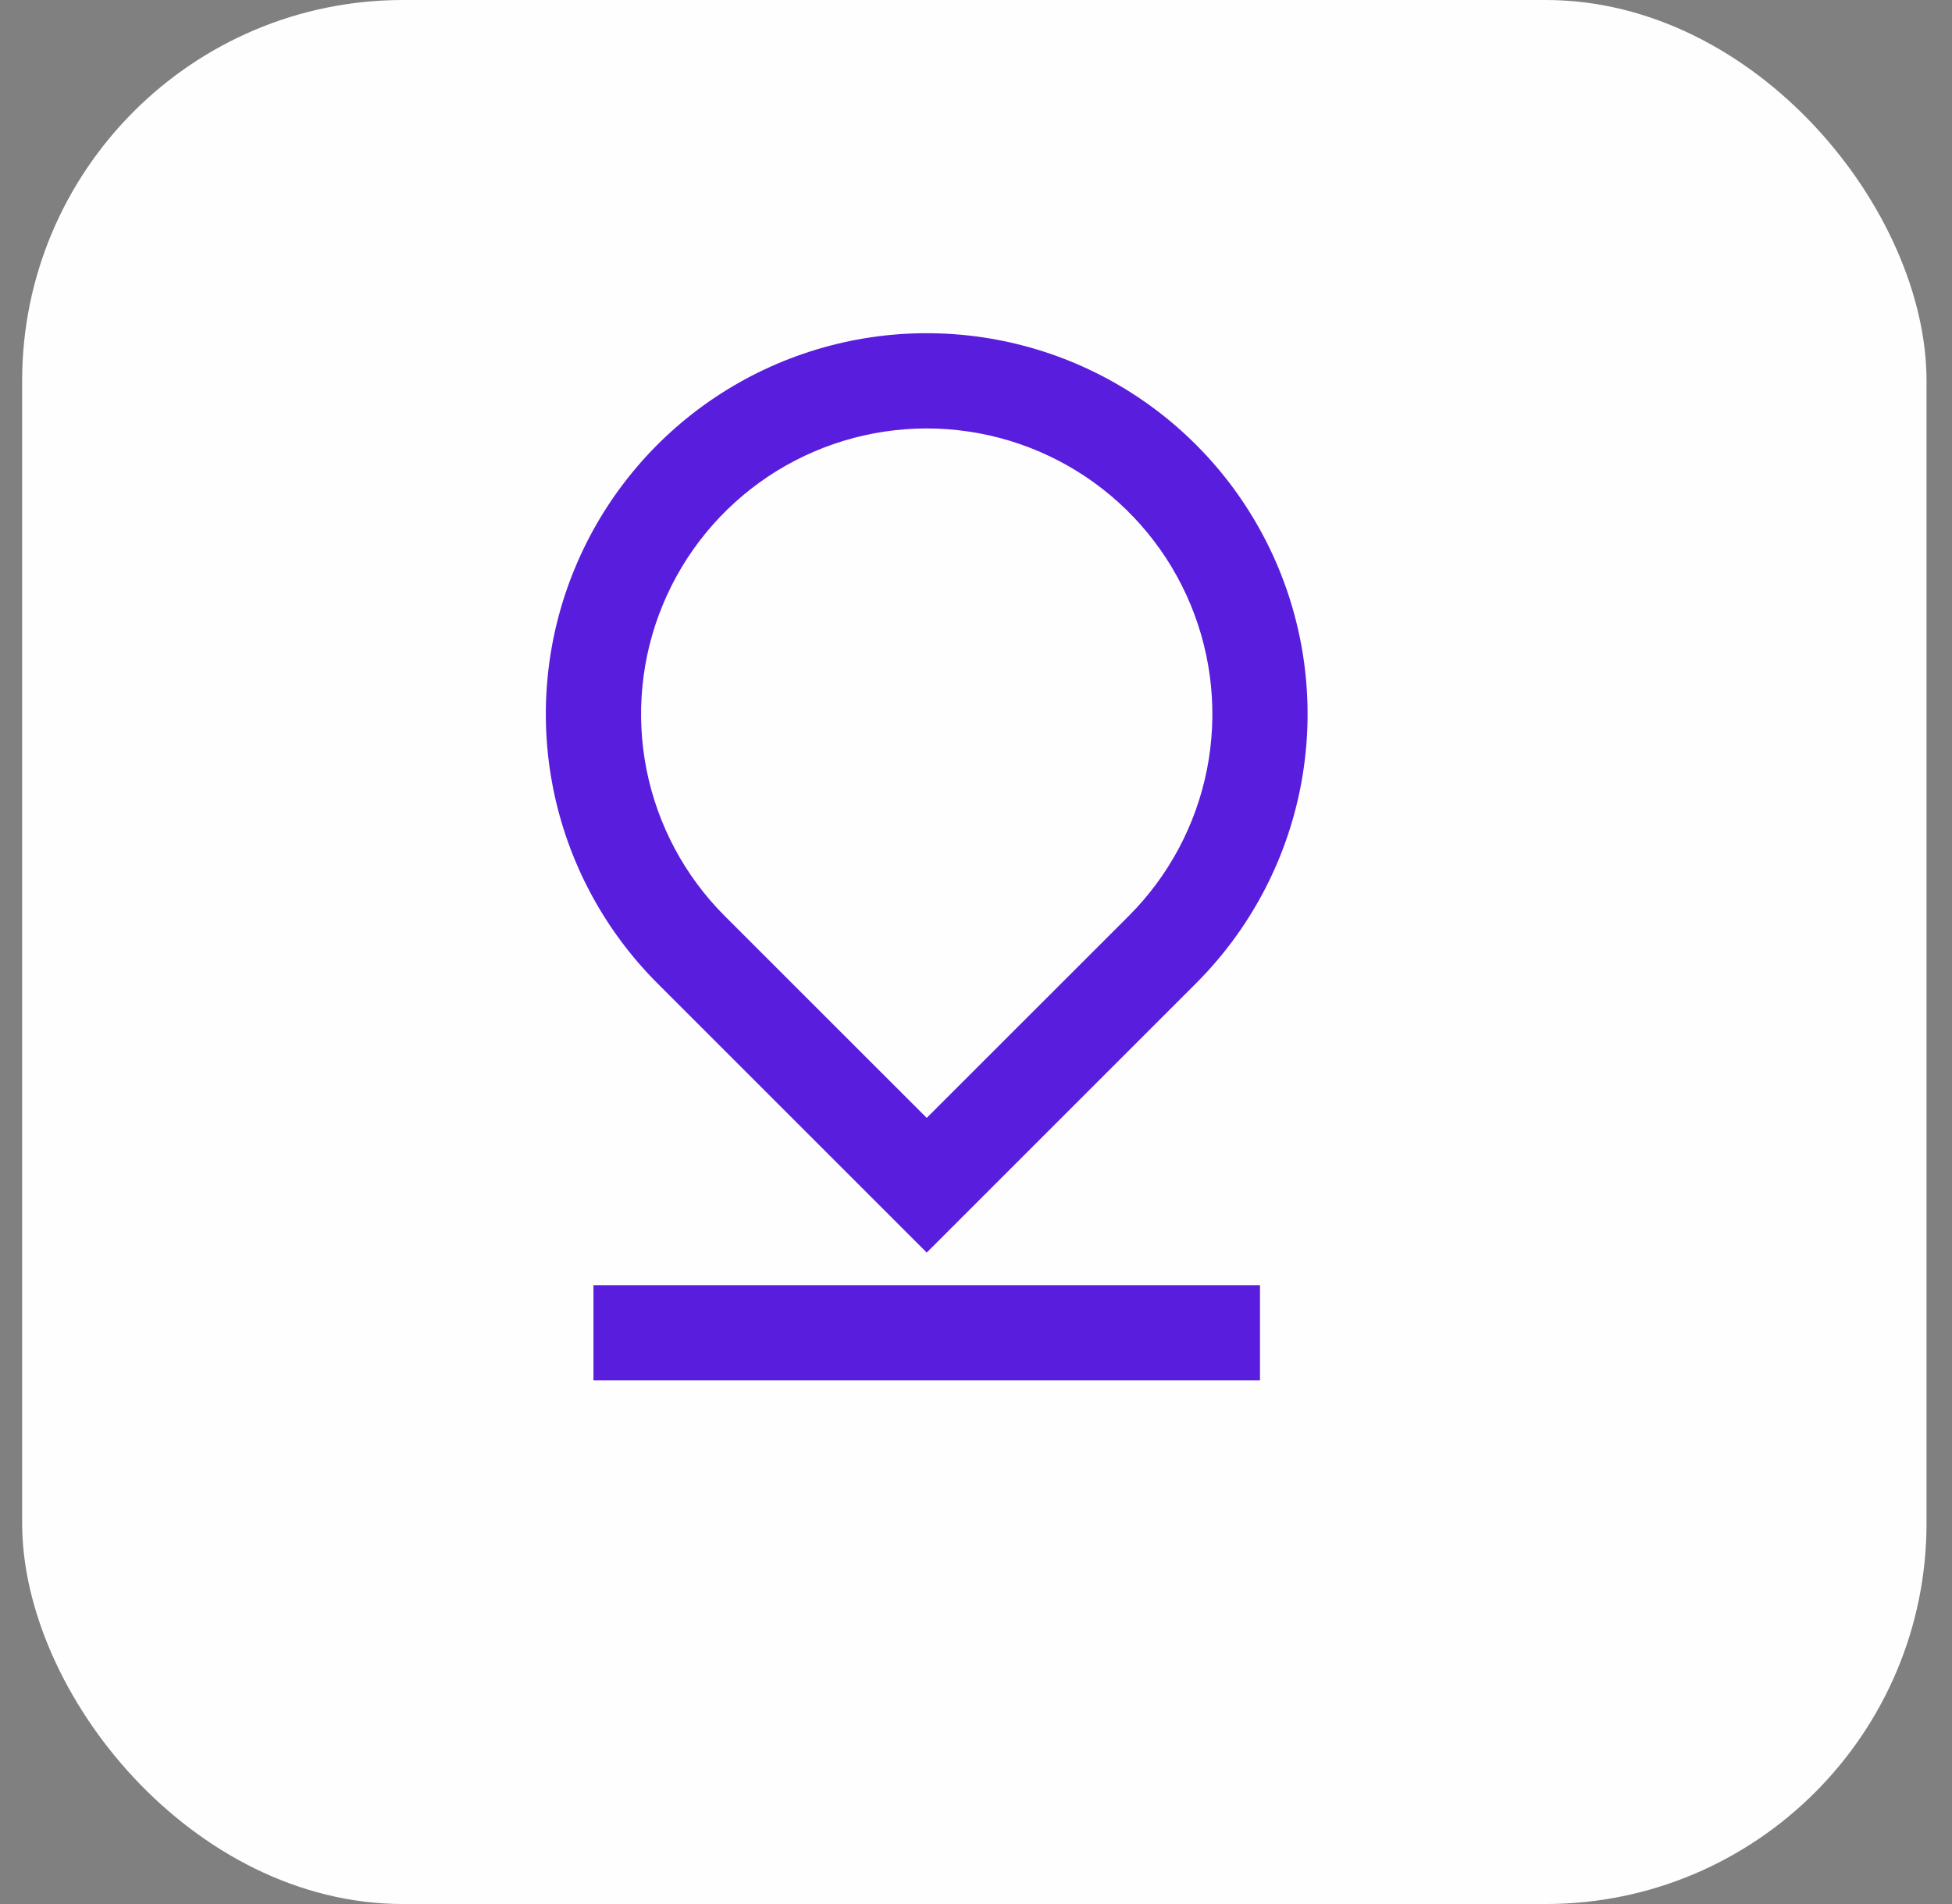 <svg width="41" height="40" viewBox="0 0 41 40" fill="none" xmlns="http://www.w3.org/2000/svg">
<rect x="0" y="0" width="41" height="40" fill="#808080" stroke="none"/>
<rect x="0.465" width="40" height="40" rx="8" fill="#FEFEFE"/>
<path d="M19.465 23.485L23.708 19.243C24.547 18.404 25.118 17.335 25.35 16.171C25.581 15.007 25.462 13.801 25.008 12.704C24.554 11.608 23.785 10.671 22.798 10.012C21.811 9.353 20.651 9.001 19.465 9.001C18.278 9.001 17.118 9.353 16.131 10.012C15.145 10.671 14.376 11.608 13.922 12.704C13.467 13.801 13.349 15.007 13.58 16.171C13.812 17.335 14.383 18.404 15.222 19.243L19.465 23.485ZM25.122 20.657L19.465 26.314L13.808 20.657C12.689 19.538 11.927 18.113 11.618 16.561C11.31 15.009 11.468 13.4 12.074 11.939C12.679 10.477 13.705 9.227 15.02 8.348C16.336 7.469 17.883 7 19.465 7C21.047 7 22.594 7.469 23.909 8.348C25.225 9.227 26.25 10.477 26.856 11.939C27.461 13.4 27.62 15.009 27.311 16.561C27.003 18.113 26.241 19.538 25.122 20.657ZM12.465 27H26.465V29H12.465V27Z" fill="#591DDD"/>
</svg>
